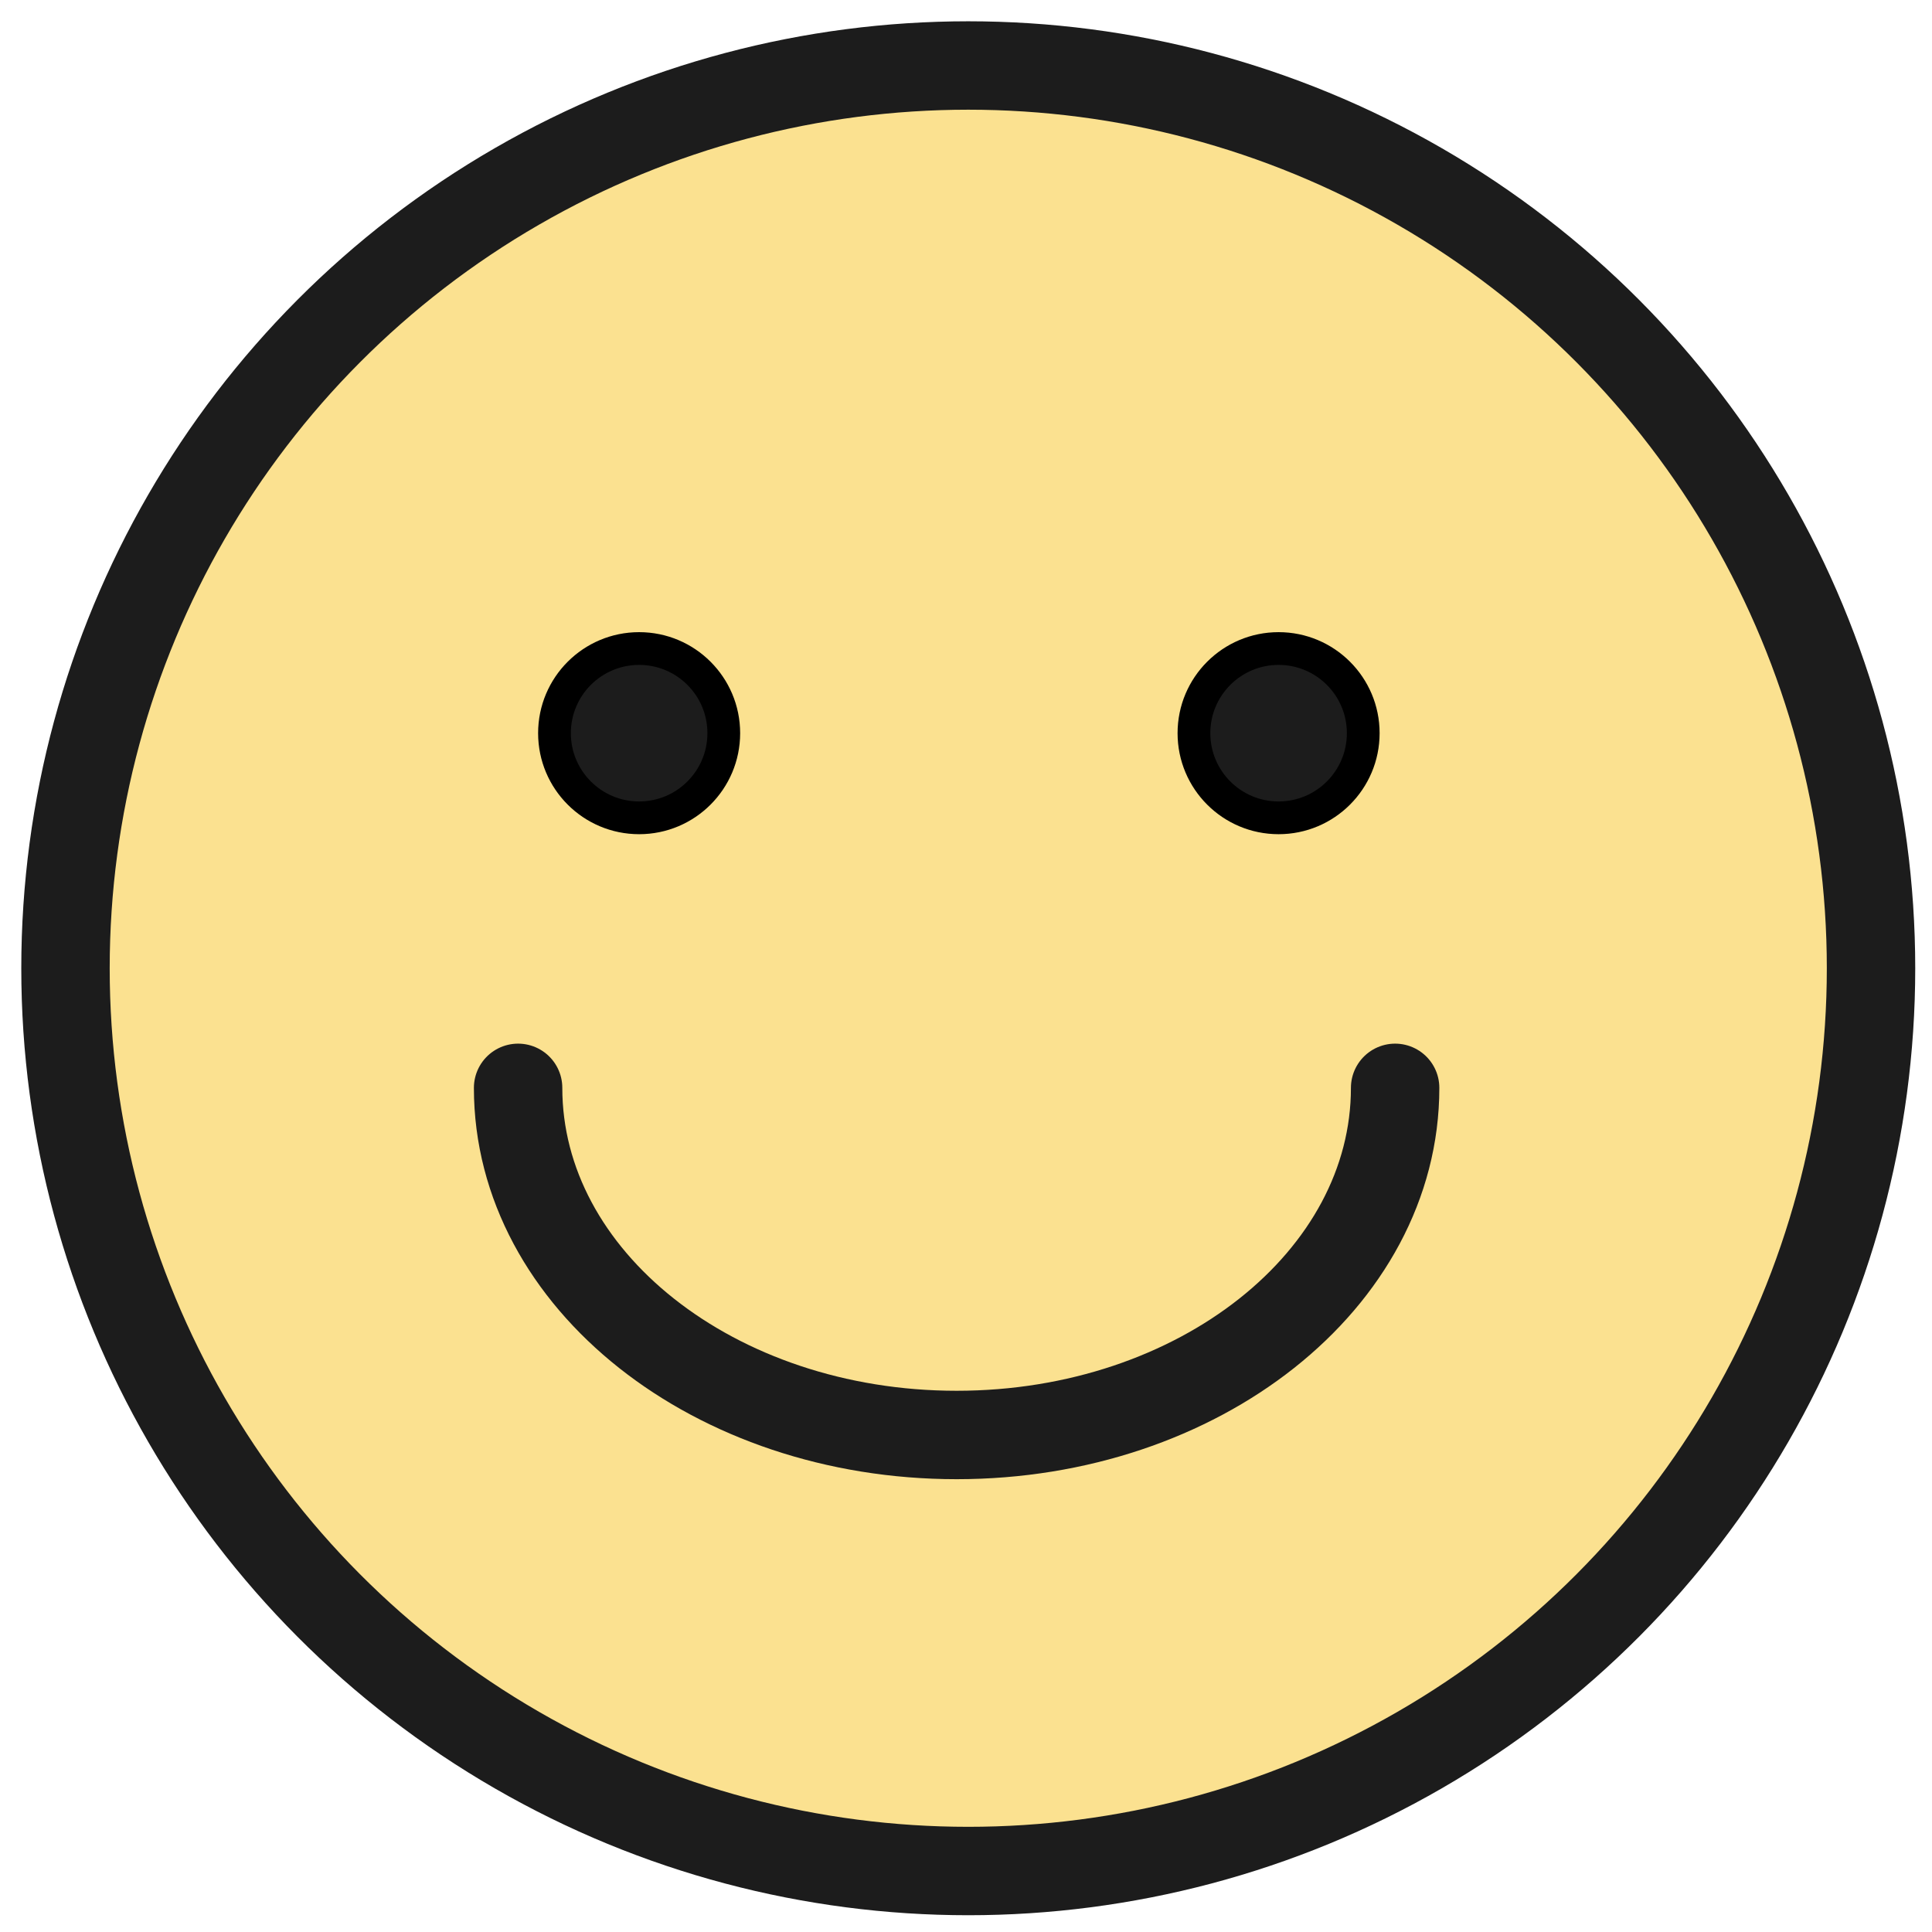<svg xmlns="http://www.w3.org/2000/svg" width="59" height="59" viewBox="0 0 59 59">
    <g fill="none" fill-rule="evenodd" transform="translate(2 2)">
        <circle cx="27.569" cy="27.569" r="27.569" fill="#FBE190" stroke="#1C1C1C" stroke-width="2.7"/>
        <path stroke="#1C1C1C" stroke-linecap="round" stroke-width="2.7" d="M13.822 31.221c0 5.855 5.996 10.601 13.392 10.601 7.396 0 13.391-4.746 13.391-10.601"/>
        <circle cx="17.518" cy="20.39" r="2.585" fill="#1C1C1C" stroke="#000"/>
        <circle cx="37.046" cy="20.39" r="2.585" fill="#1C1C1C" stroke="#000"/>
    </g>
</svg>
